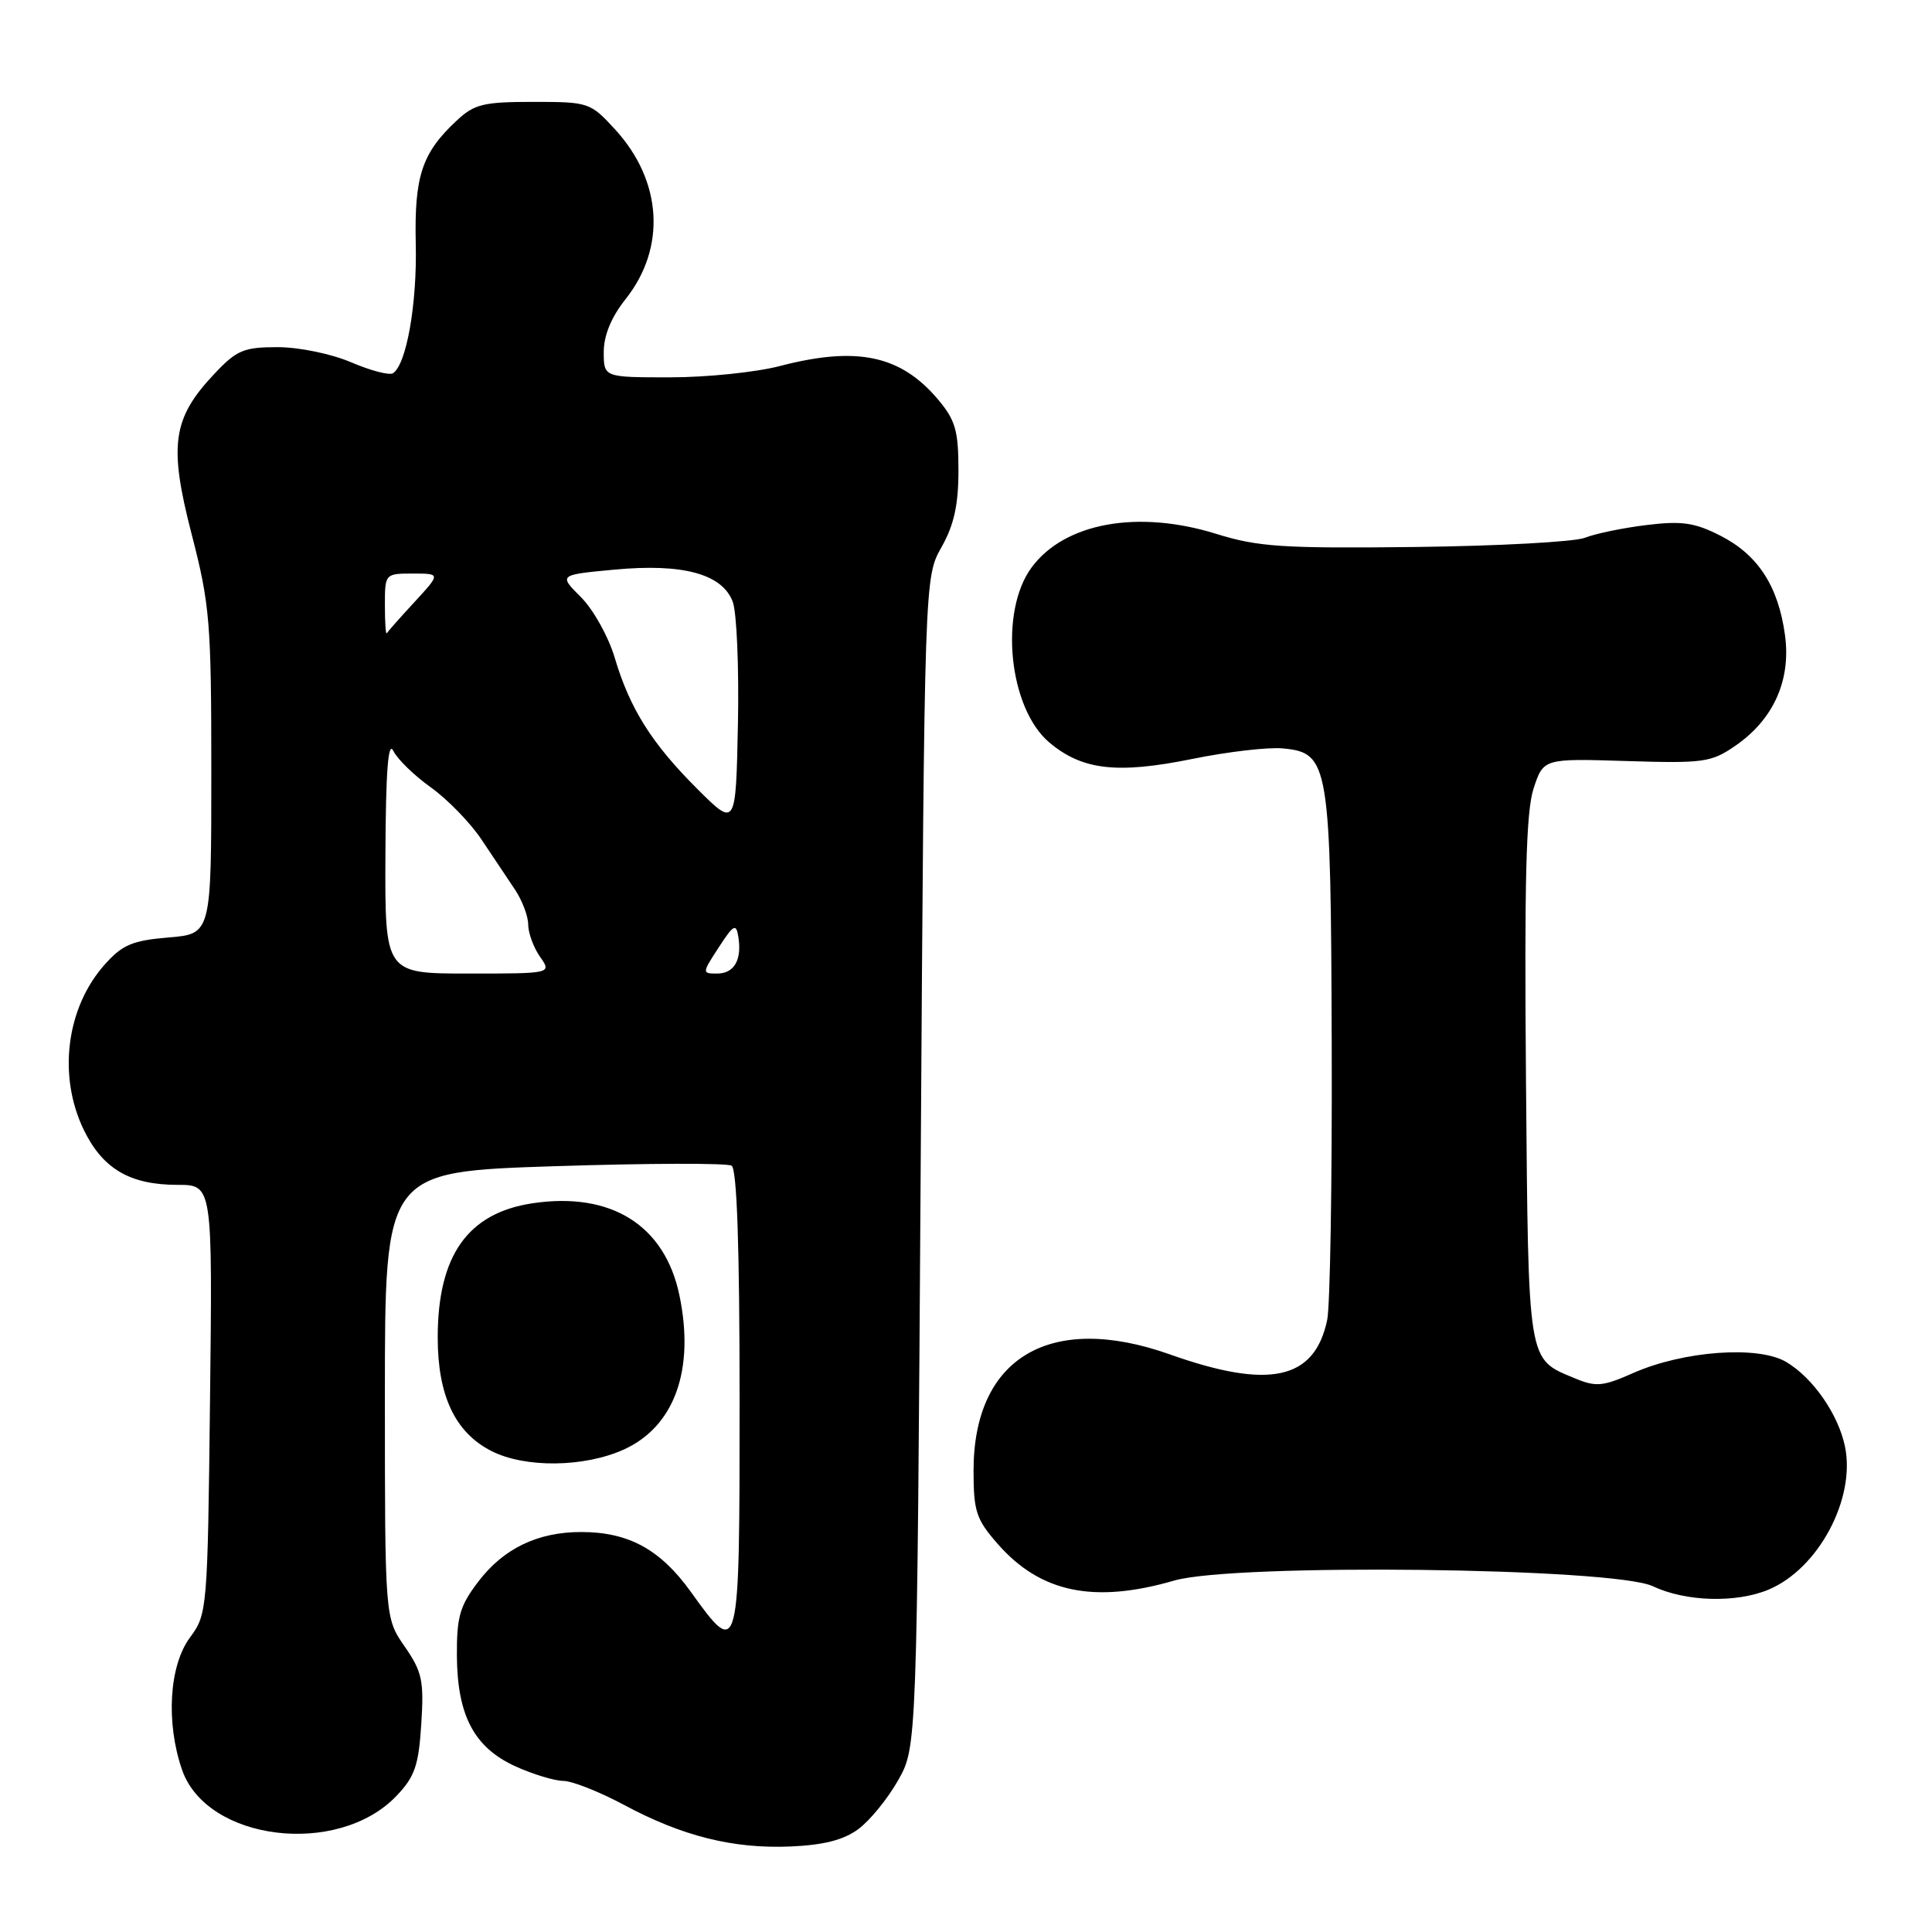 <?xml version="1.0" encoding="UTF-8" standalone="no"?>
<!DOCTYPE svg PUBLIC "-//W3C//DTD SVG 1.1//EN" "http://www.w3.org/Graphics/SVG/1.1/DTD/svg11.dtd" >
<svg xmlns="http://www.w3.org/2000/svg" xmlns:xlink="http://www.w3.org/1999/xlink" version="1.1" viewBox="0 0 256 256">
 <g >
 <path fill="currentColor"
d=" M 113.74 242.36 C 115.26 241.24 117.62 238.34 119.00 235.91 C 121.50 231.50 121.50 231.50 122.00 154.00 C 122.50 76.50 122.50 76.50 124.75 72.51 C 126.41 69.57 127.00 66.91 127.00 62.34 C 127.00 57.08 126.60 55.67 124.30 52.94 C 119.35 47.07 113.56 45.84 103.34 48.50 C 100.17 49.33 93.62 50.00 88.79 50.00 C 80.00 50.00 80.00 50.00 80.00 46.64 C 80.00 44.44 81.00 42.02 82.89 39.64 C 88.30 32.83 87.76 23.99 81.52 17.17 C 78.22 13.57 78.01 13.50 70.66 13.50 C 64.04 13.50 62.85 13.79 60.49 16.00 C 55.90 20.28 54.89 23.36 55.09 32.29 C 55.28 40.27 53.85 48.35 52.06 49.46 C 51.58 49.76 49.08 49.10 46.51 48.00 C 43.89 46.88 39.61 46.00 36.79 46.00 C 32.30 46.00 31.36 46.39 28.40 49.54 C 22.85 55.43 22.34 58.97 25.39 70.77 C 27.81 80.12 28.00 82.45 28.00 102.31 C 28.00 123.75 28.00 123.75 22.33 124.22 C 17.56 124.62 16.22 125.18 13.89 127.79 C 8.78 133.51 7.63 142.54 11.10 149.71 C 13.61 154.88 17.22 157.00 23.53 157.00 C 28.16 157.00 28.16 157.00 27.83 185.42 C 27.51 213.35 27.46 213.89 25.17 216.98 C 22.41 220.71 21.96 228.25 24.12 234.50 C 27.38 243.95 44.76 246.08 52.51 237.99 C 54.96 235.43 55.47 233.97 55.82 228.46 C 56.19 222.69 55.94 221.52 53.62 218.17 C 51.00 214.39 51.00 214.39 51.00 184.83 C 51.00 155.26 51.00 155.26 73.44 154.53 C 85.78 154.13 96.35 154.10 96.94 154.46 C 97.65 154.90 98.00 165.17 98.00 185.56 C 98.00 219.73 97.97 219.87 91.54 210.93 C 87.50 205.30 83.28 203.00 77.00 203.00 C 71.25 203.00 66.72 205.18 63.38 209.57 C 60.92 212.79 60.51 214.23 60.54 219.42 C 60.60 227.35 62.84 231.57 68.32 234.06 C 70.62 235.10 73.47 235.97 74.65 235.98 C 75.83 235.99 79.43 237.42 82.65 239.14 C 90.39 243.30 97.13 244.99 104.74 244.67 C 109.14 244.48 111.79 243.81 113.74 242.36 Z  M 234.33 210.64 C 240.95 207.87 245.90 198.60 244.47 191.67 C 243.58 187.39 240.22 182.56 236.67 180.46 C 232.96 178.27 223.06 178.99 216.39 181.94 C 212.38 183.72 211.46 183.80 208.67 182.63 C 202.36 180.00 202.53 181.02 202.20 143.07 C 201.98 116.58 202.21 107.51 203.21 104.47 C 204.52 100.50 204.52 100.50 215.51 100.84 C 225.70 101.16 226.75 101.02 229.91 98.84 C 235.00 95.35 237.34 90.13 236.52 84.15 C 235.63 77.65 232.94 73.52 227.96 70.98 C 224.54 69.24 222.86 69.00 218.17 69.57 C 215.05 69.95 211.38 70.71 210.00 71.26 C 208.62 71.80 198.50 72.35 187.50 72.48 C 169.98 72.68 166.71 72.47 161.16 70.74 C 150.77 67.51 141.07 69.27 136.70 75.18 C 132.36 81.04 133.66 93.85 139.05 98.39 C 143.40 102.05 148.03 102.58 157.95 100.57 C 162.65 99.61 168.07 98.98 169.99 99.17 C 176.12 99.75 176.34 101.09 176.46 138.50 C 176.52 156.65 176.25 173.03 175.86 174.90 C 174.19 182.84 168.21 184.15 155.00 179.46 C 139.17 173.85 129.00 179.87 129.00 194.87 C 129.00 200.28 129.35 201.33 132.23 204.61 C 137.89 211.05 144.98 212.51 155.60 209.43 C 163.52 207.13 213.79 207.72 219.00 210.18 C 223.35 212.24 230.03 212.43 234.33 210.64 Z  M 82.68 192.06 C 89.37 189.02 92.08 181.50 90.03 171.65 C 88.10 162.35 80.98 157.88 70.56 159.44 C 61.98 160.73 58.00 166.36 58.00 177.23 C 58.00 184.93 60.30 189.80 65.08 192.25 C 69.55 194.54 77.41 194.45 82.68 192.06 Z  M 51.07 113.25 C 51.12 102.17 51.43 98.09 52.12 99.50 C 52.66 100.60 54.91 102.78 57.11 104.35 C 59.30 105.92 62.32 109.02 63.80 111.24 C 65.29 113.45 67.29 116.45 68.24 117.88 C 69.20 119.32 69.99 121.41 69.99 122.53 C 70.00 123.64 70.70 125.56 71.56 126.78 C 73.11 129.00 73.11 129.00 62.06 129.00 C 51.00 129.00 51.00 129.00 51.07 113.25 Z  M 95.24 125.53 C 97.20 122.51 97.54 122.32 97.83 124.10 C 98.33 127.19 97.29 129.00 95.02 129.00 C 93.01 129.00 93.01 128.95 95.24 125.53 Z  M 92.42 104.56 C 86.36 98.52 83.46 93.91 81.45 87.14 C 80.63 84.37 78.62 80.77 76.99 79.14 C 74.02 76.17 74.02 76.17 81.41 75.48 C 90.47 74.63 95.69 76.04 97.09 79.73 C 97.62 81.13 97.93 88.42 97.78 95.94 C 97.50 109.62 97.50 109.62 92.42 104.56 Z  M 51.00 80.17 C 51.00 76.03 51.03 76.00 54.70 76.00 C 58.39 76.00 58.39 76.00 54.95 79.74 C 53.05 81.80 51.39 83.67 51.25 83.91 C 51.11 84.14 51.00 82.46 51.00 80.17 Z "/>
</g>
</svg>
